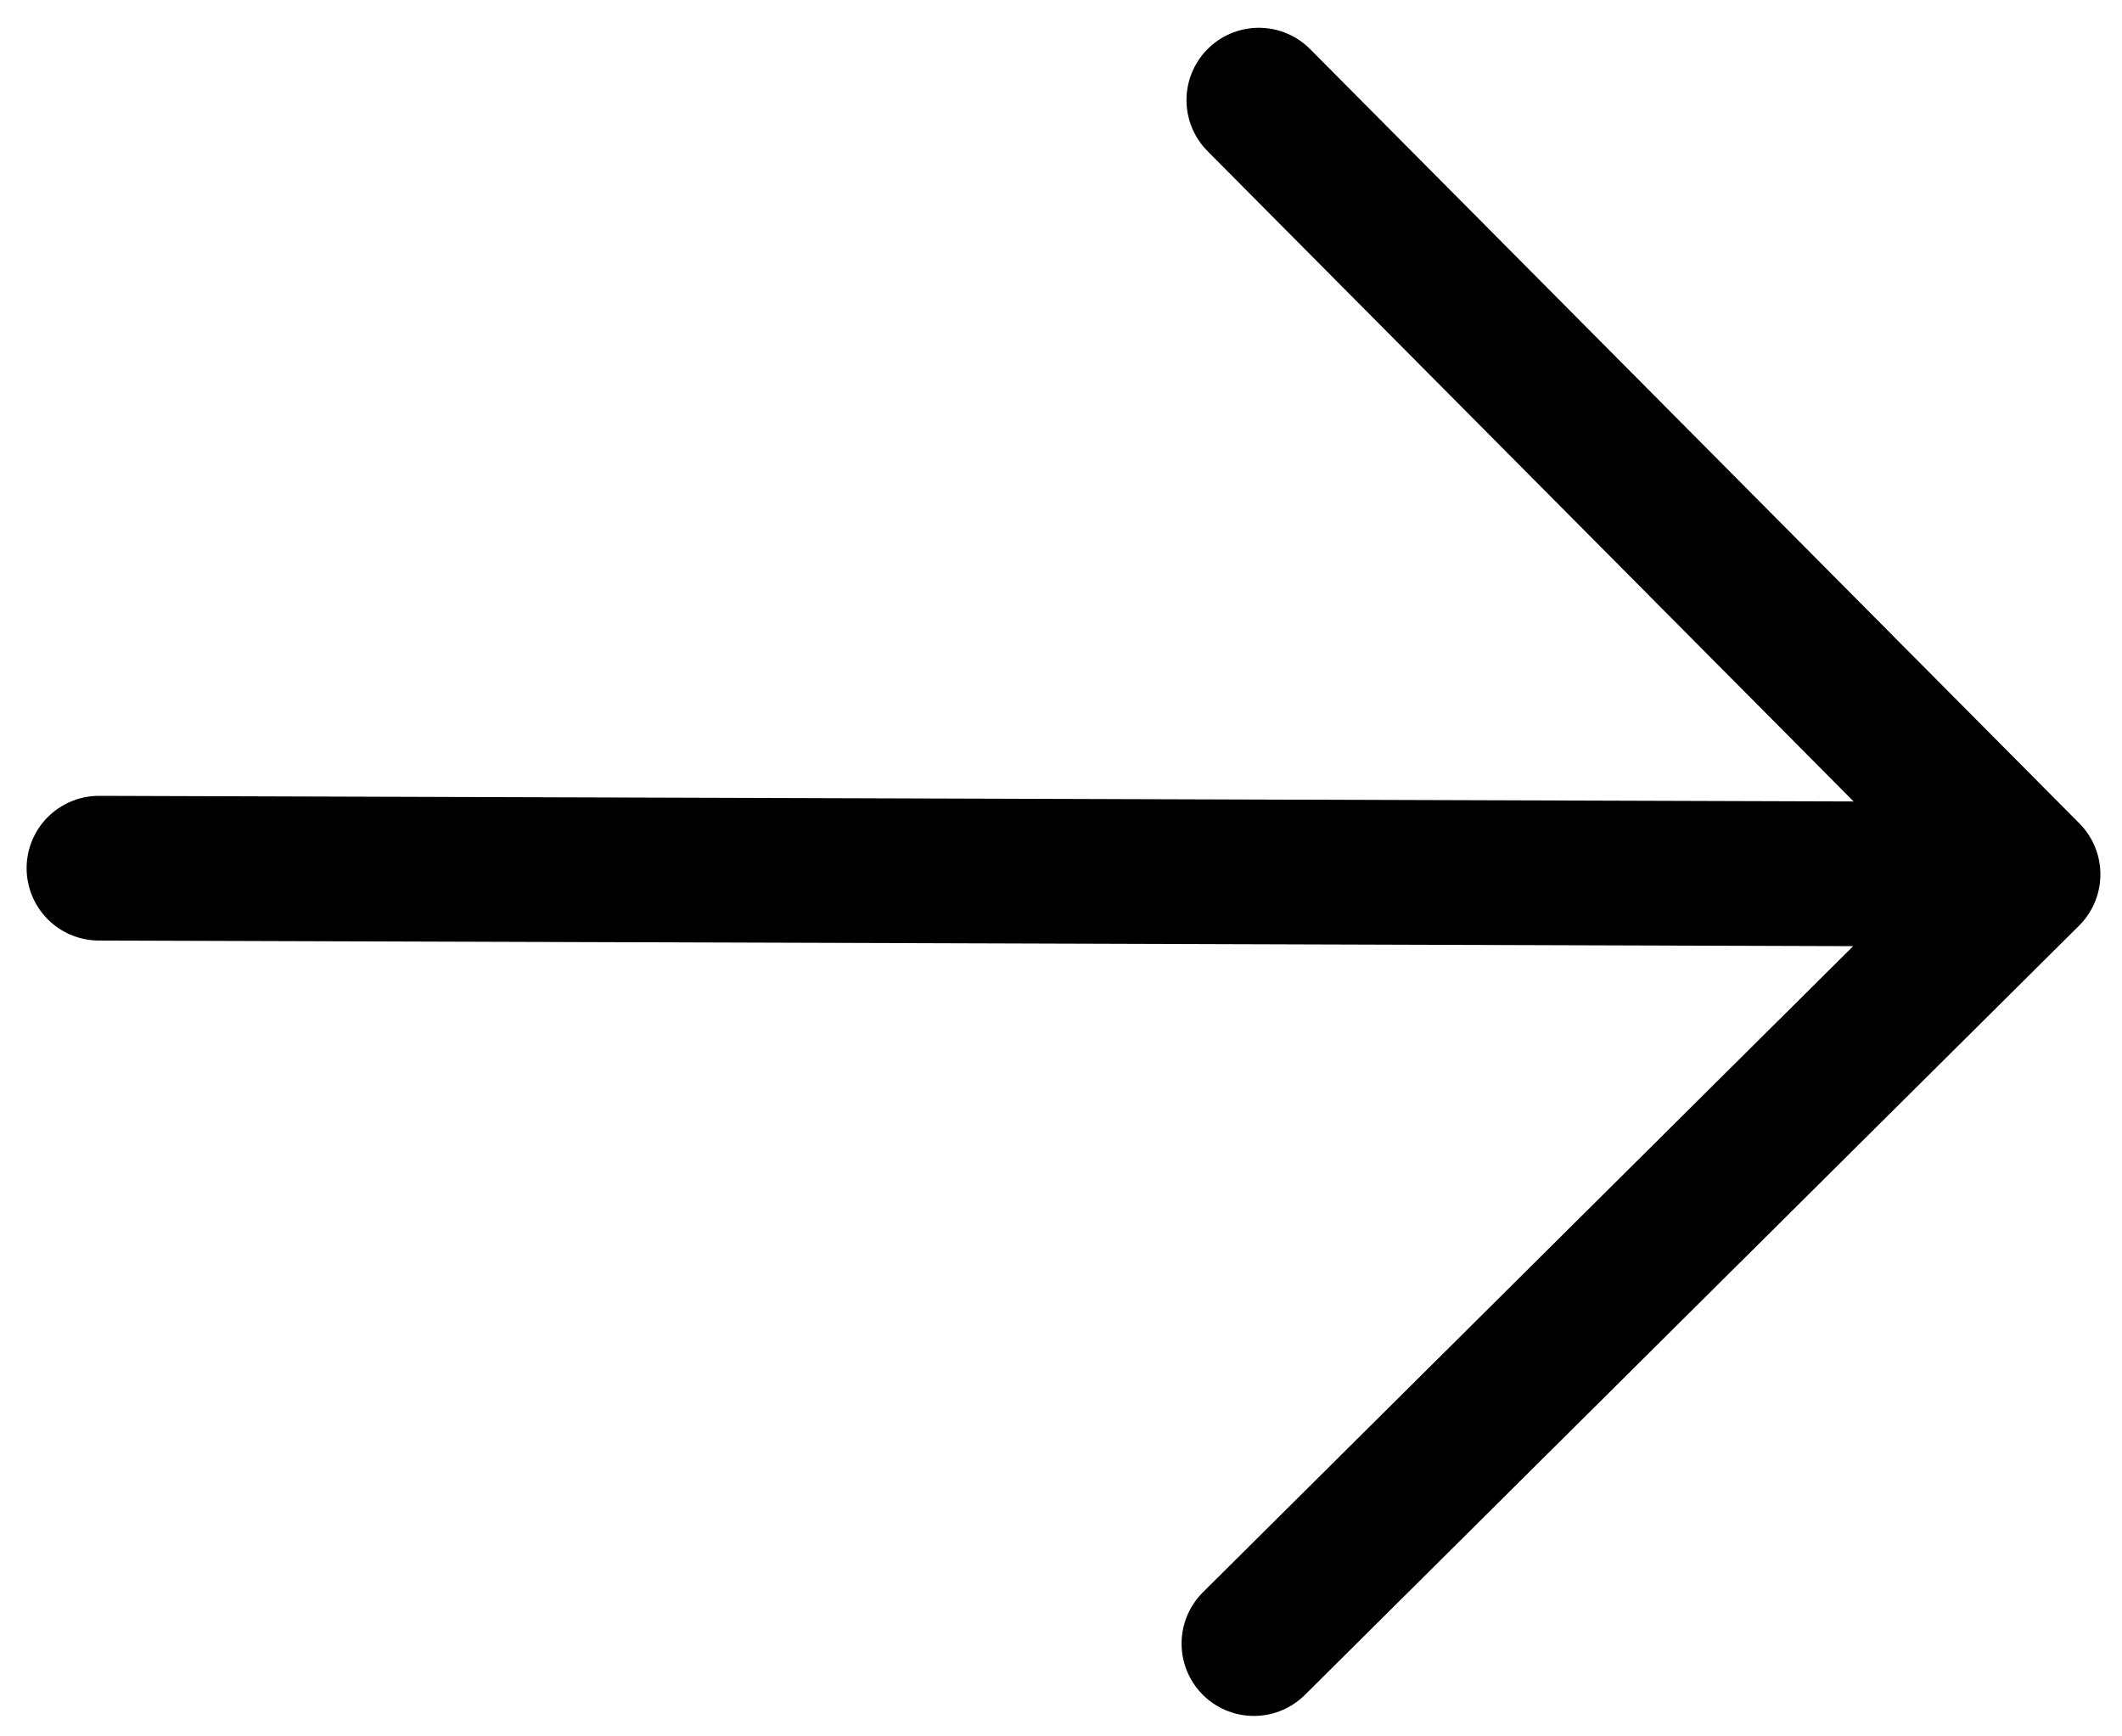 <?xml version="1.0" encoding="UTF-8" standalone="no"?><svg width='22' height='18' viewBox='0 0 22 18' fill='none' xmlns='http://www.w3.org/2000/svg'>
<path d='M1.026 9L21.026 9.064M21.026 9.064L13 17.038M21.026 9.064L13.051 1.038' stroke='black' stroke-width='1.5' stroke-linecap='round' stroke-linejoin='round'/>
</svg>
